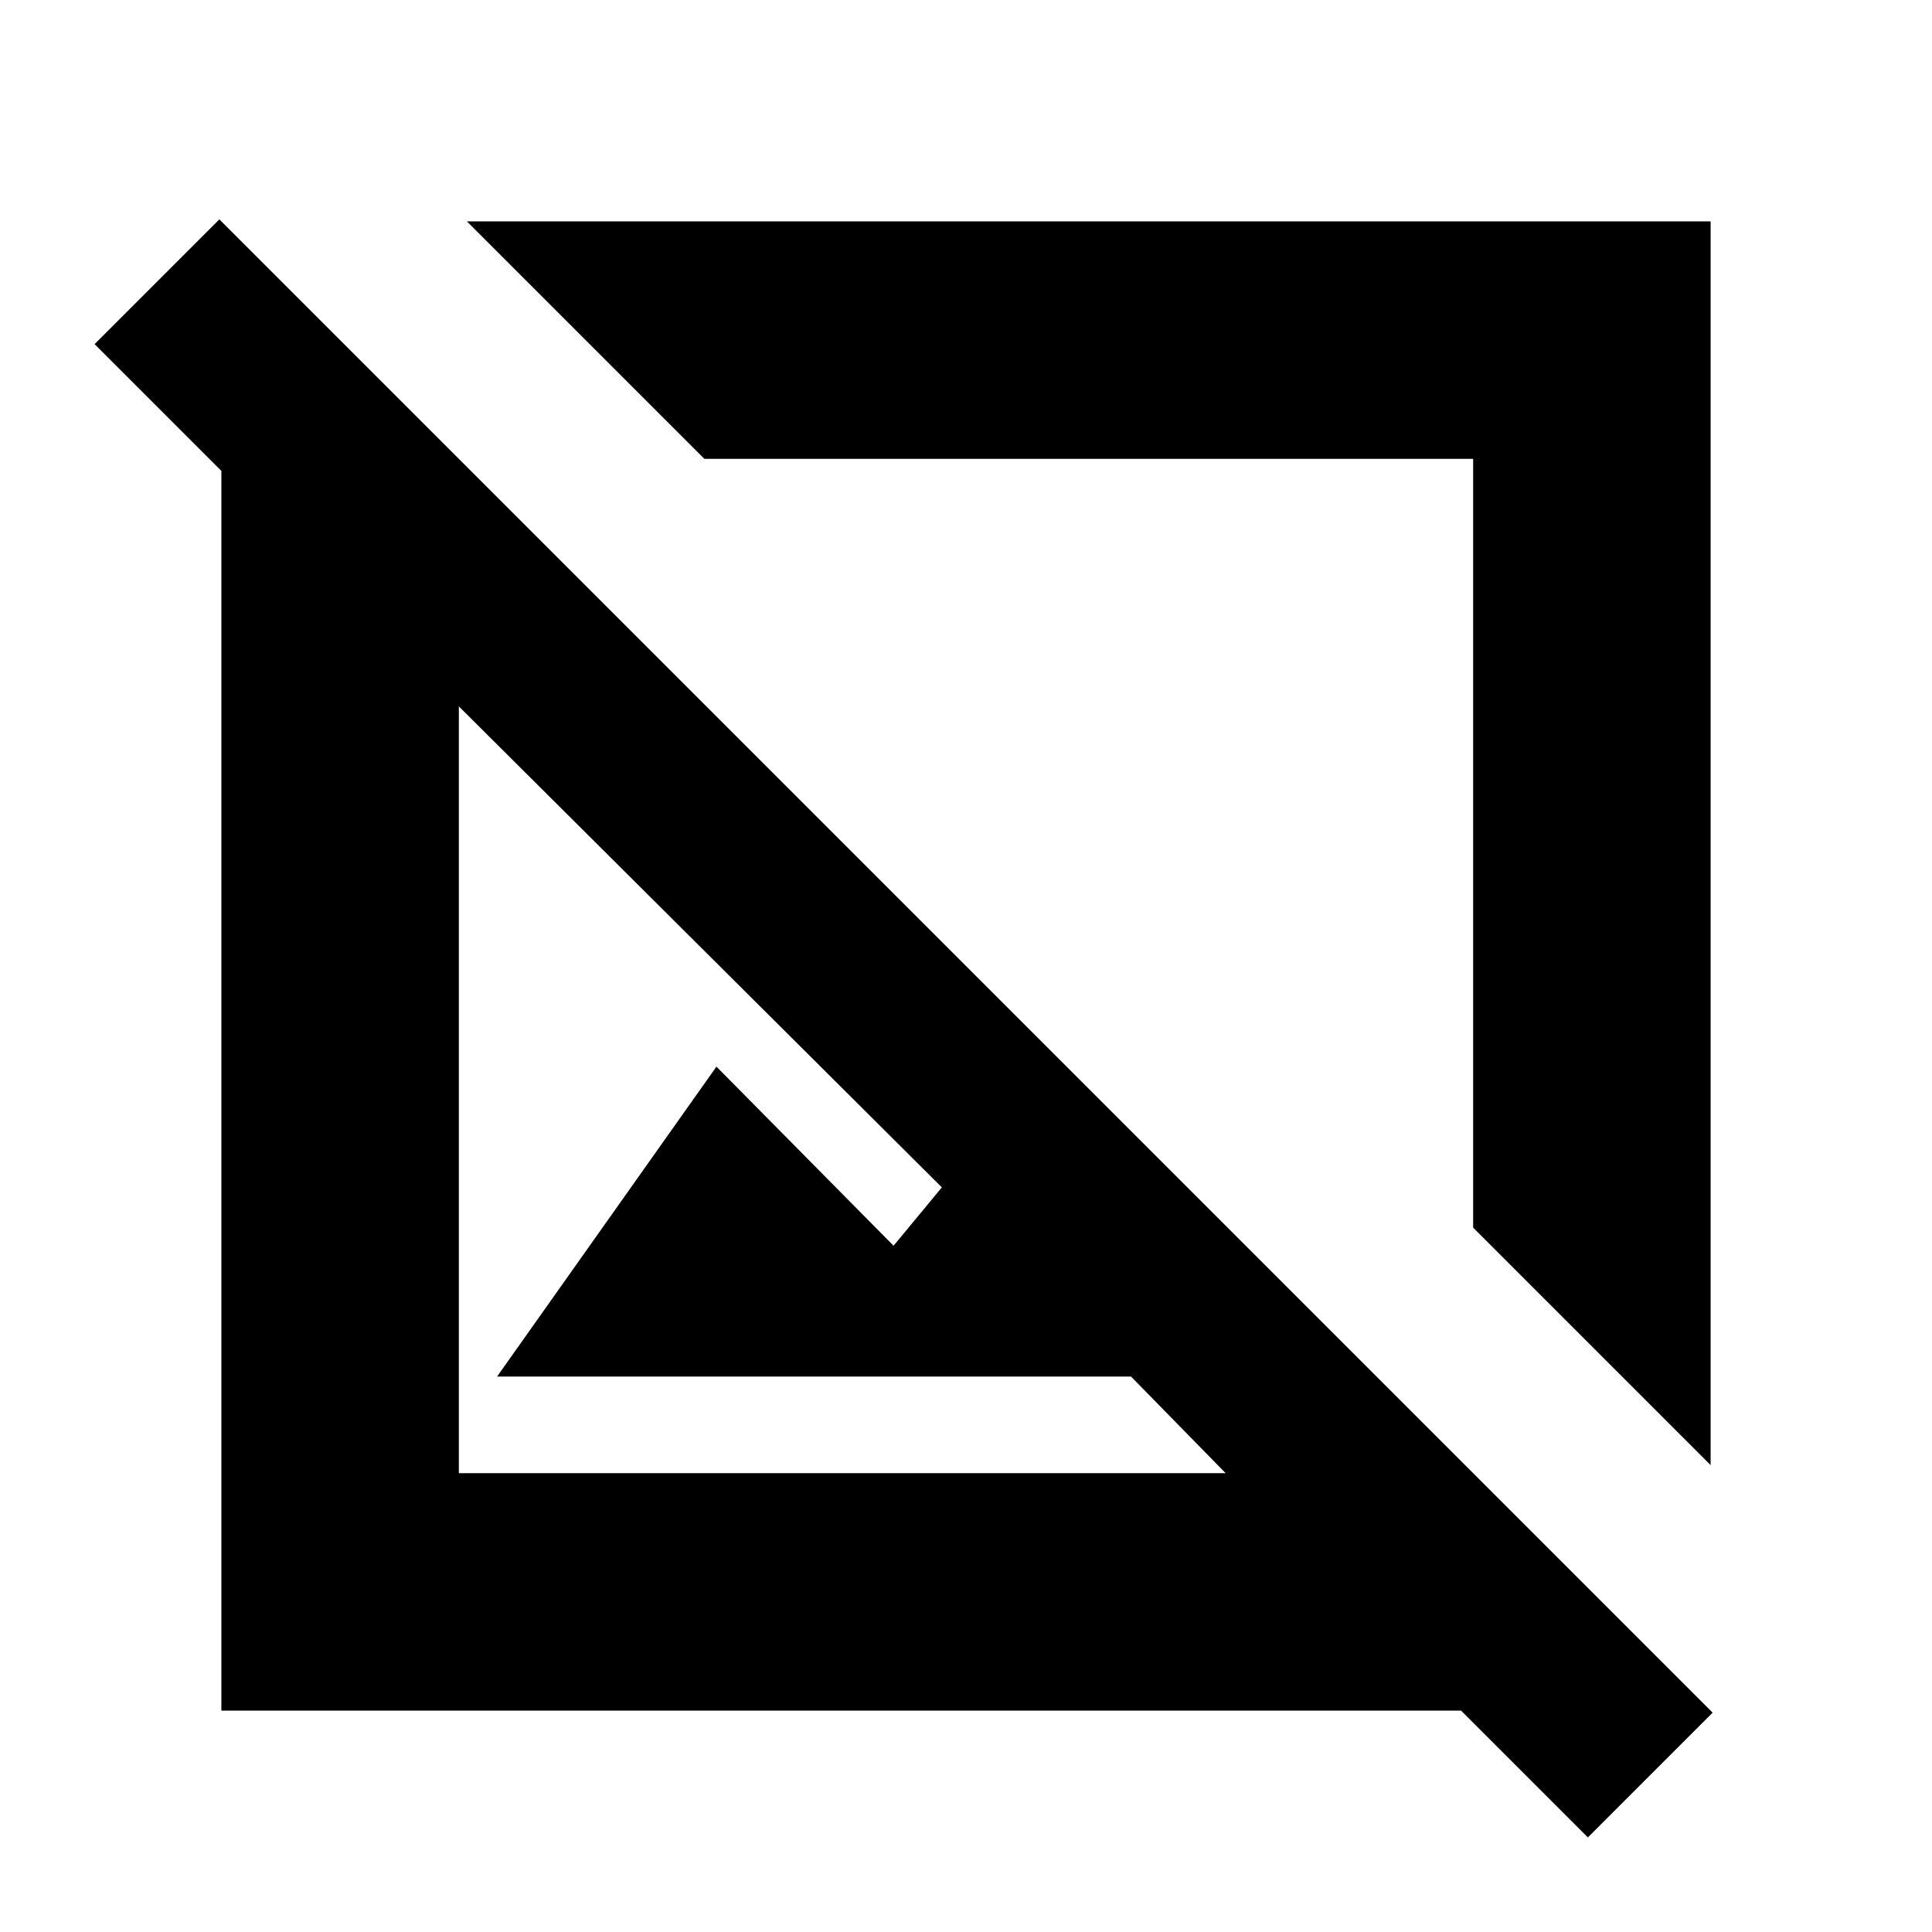 <svg xmlns="http://www.w3.org/2000/svg" height="20" viewBox="0 -960 960 960" width="20"><path d="M850-232 732-350v-382H350L232-850h618v618ZM789-47l-63-63H110v-616l-63-63 62-62 742 742-62 62ZM247-276l109-154 88 89 24-29-240-239v381h381l-47-48H247Zm291-262ZM415-415Z"/></svg>